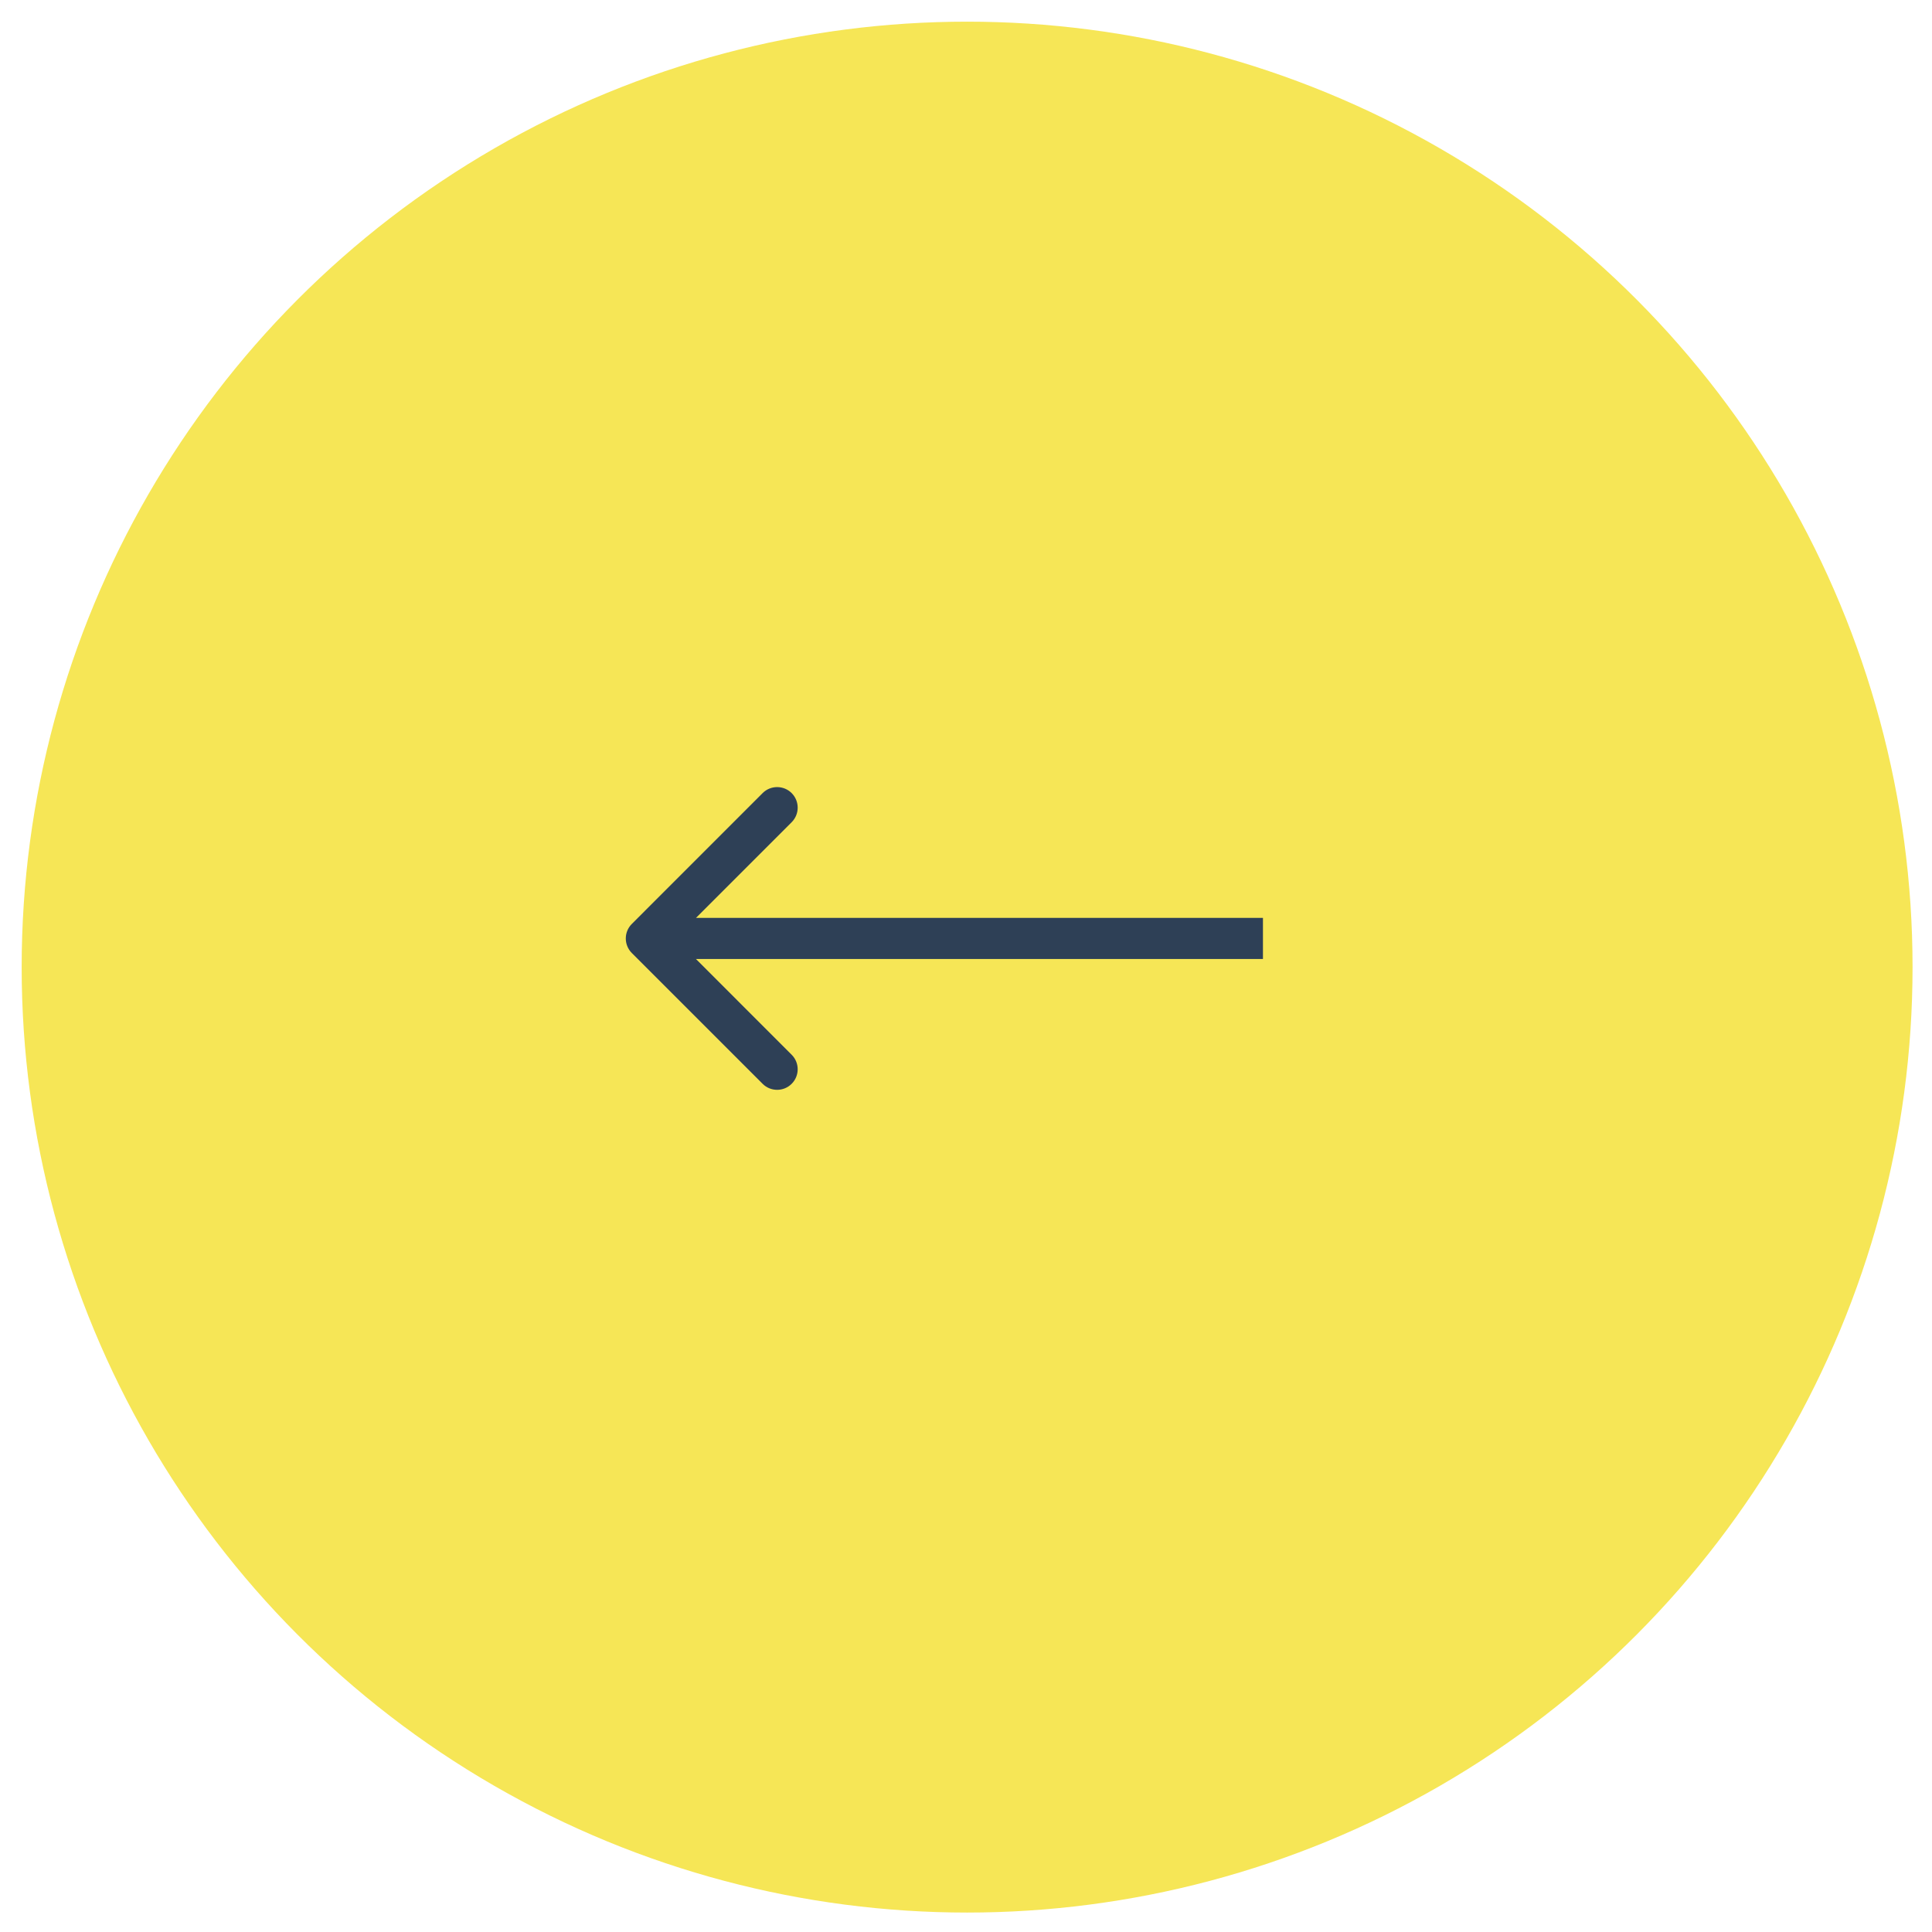 <svg width="47" height="47" viewBox="0 0 47 47" fill="none" xmlns="http://www.w3.org/2000/svg">
<circle cx="23.527" cy="23.527" r="23" transform="rotate(180 23.527 23.527)" fill="#F6E656"/>
<path d="M15.37 22.477C15.175 22.672 15.175 22.988 15.37 23.184L18.552 26.366C18.747 26.561 19.064 26.561 19.259 26.366C19.454 26.17 19.454 25.854 19.259 25.659L16.431 22.83L19.259 20.002C19.454 19.806 19.454 19.49 19.259 19.294C19.064 19.099 18.747 19.099 18.552 19.294L15.37 22.477ZM30.724 22.33L15.724 22.33L15.724 23.33L30.724 23.33L30.724 22.33Z" fill="#2E4056"/>
</svg>
